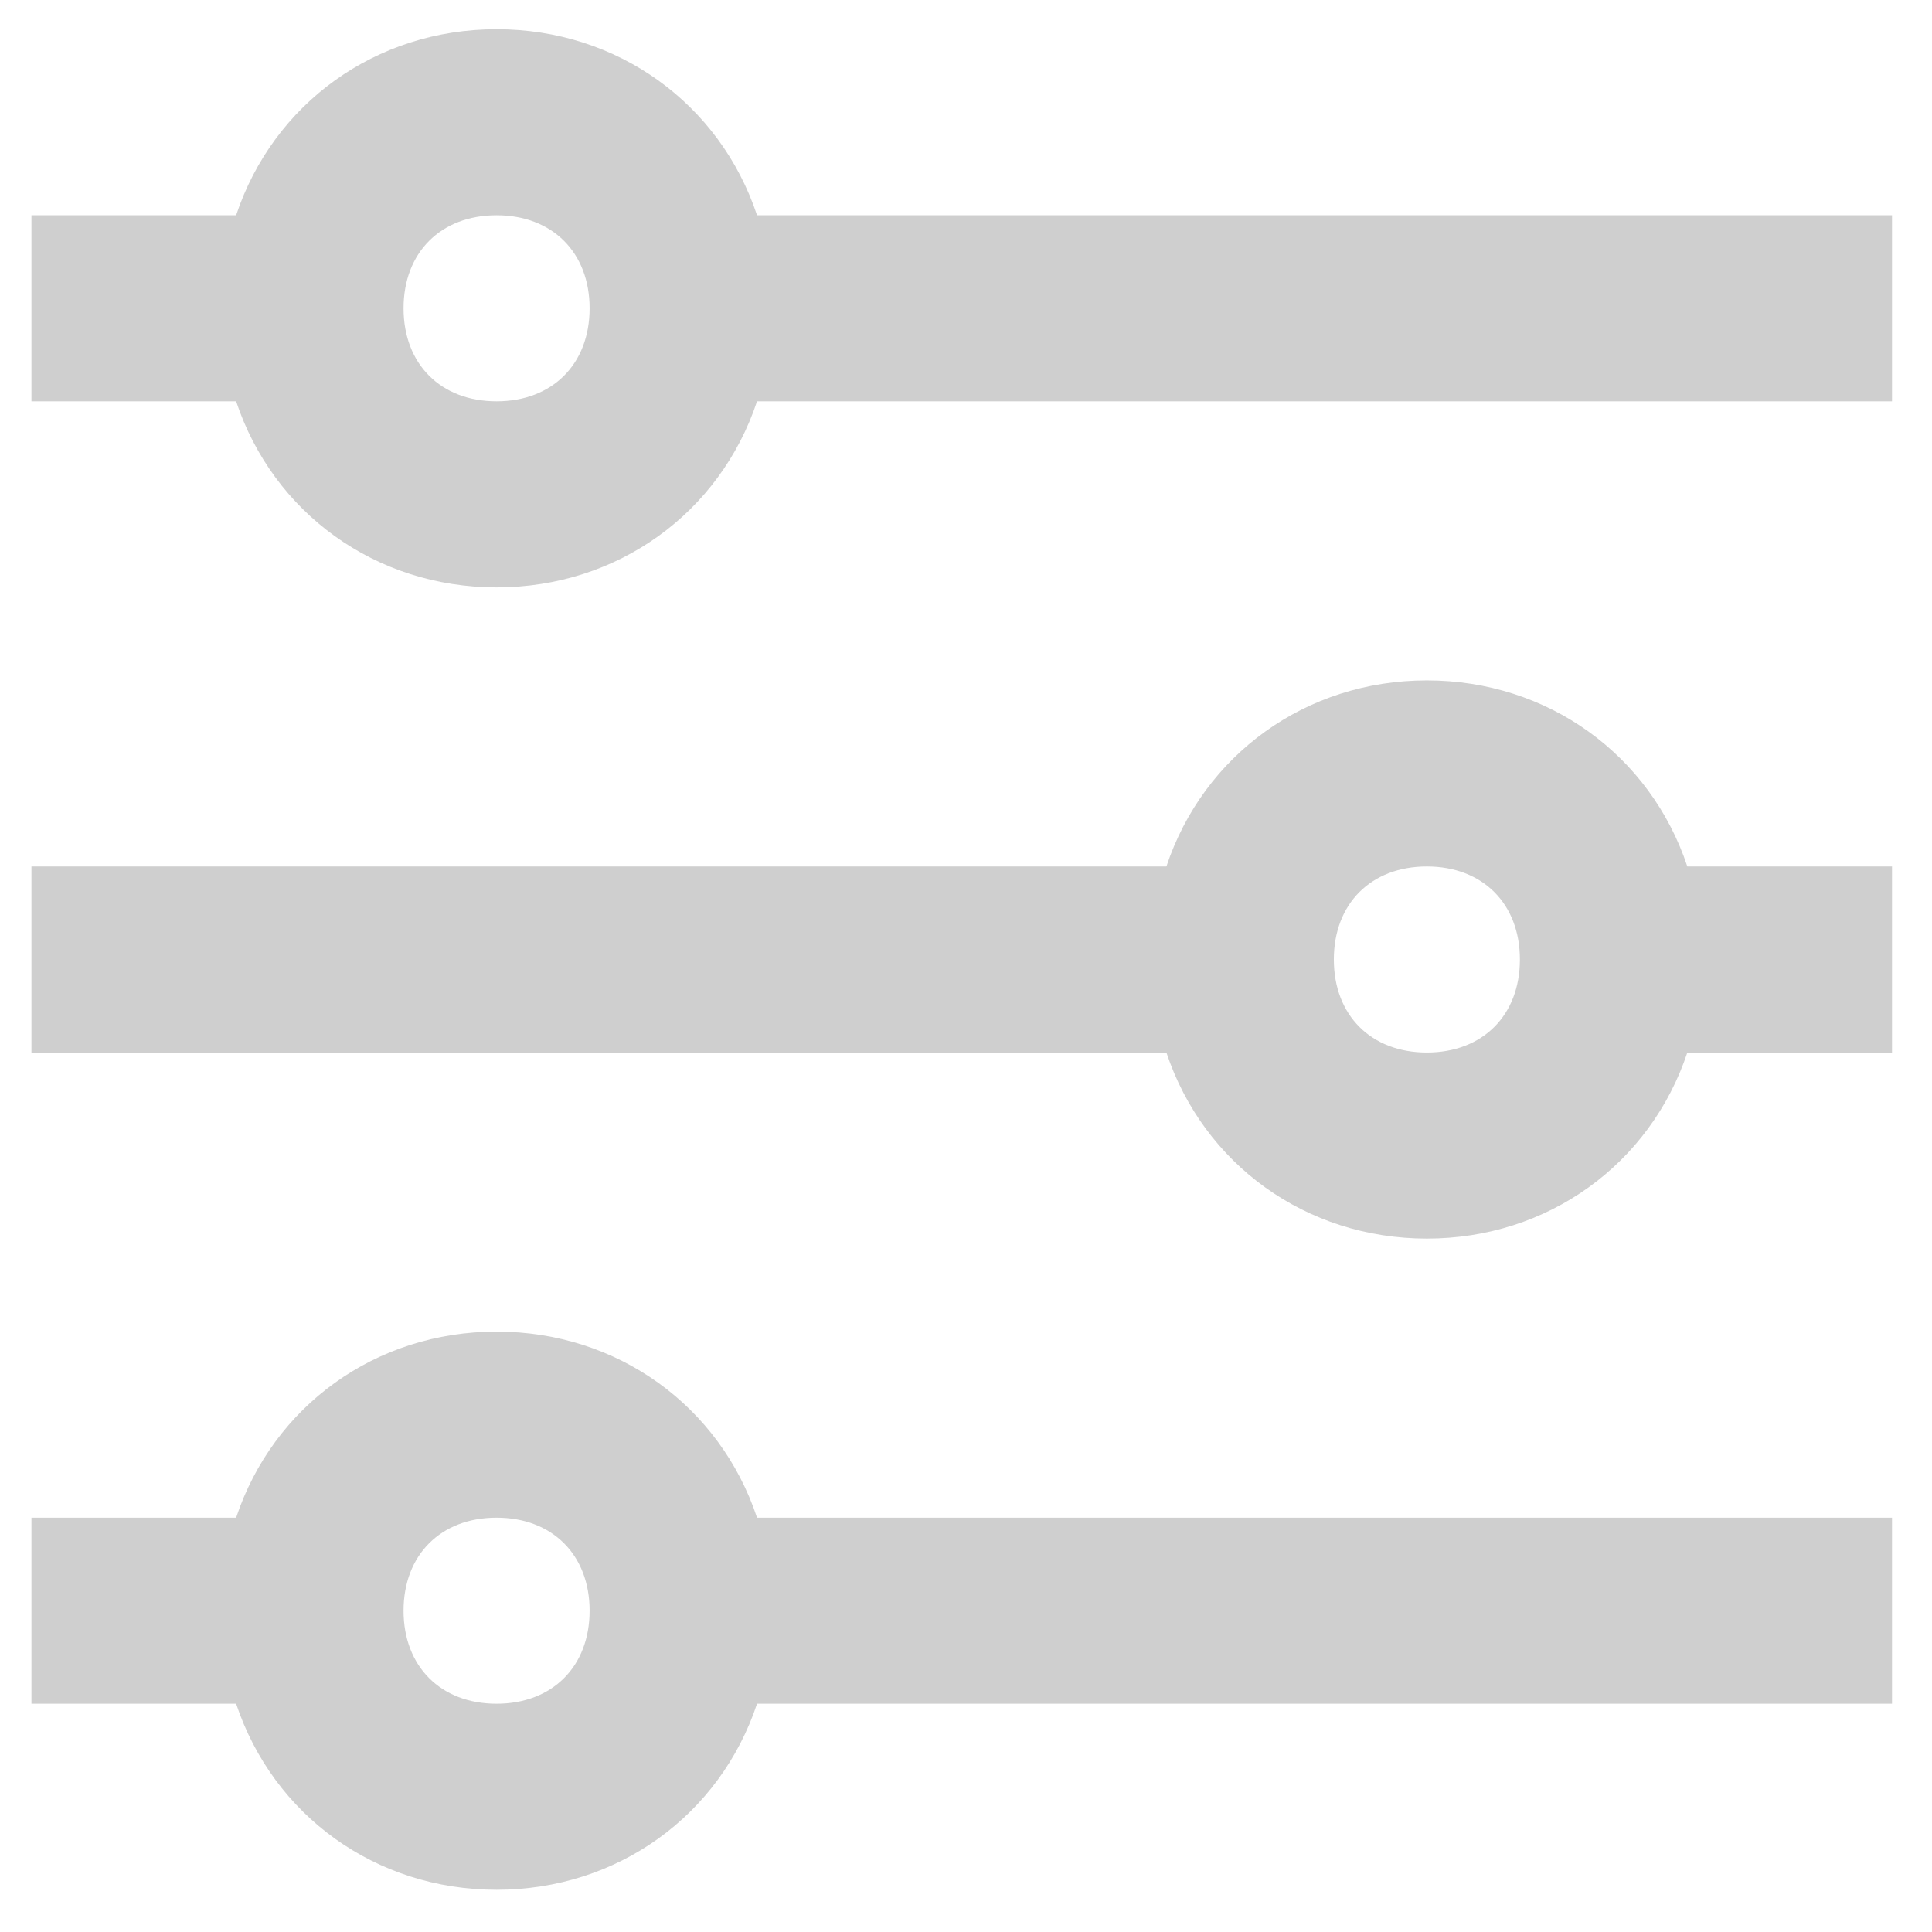 <svg xmlns="http://www.w3.org/2000/svg" width="33" height="33" viewBox="0 0 33 33">
  <g fill="#CFCFCF" fill-rule="evenodd" transform="translate(.537 .375)">
    <path d="M12.394 3.302C11.759 1.395 10.011.124 7.945.124 5.879.124 4.131 1.395 3.496 3.302L0 3.302 0 6.48 3.496 6.48C4.131 8.387 5.879 9.658 7.945 9.658 10.011 9.658 11.759 8.387 12.394 6.48L31.78 6.48 31.78 3.302 12.394 3.302zM7.945 6.48C6.992 6.48 6.356 5.845 6.356 4.891 6.356 3.938 6.992 3.302 7.945 3.302 8.898 3.302 9.534 3.938 9.534 4.891 9.534 5.845 8.898 6.48 7.945 6.48zM23.835 11.247C21.769 11.247 20.021 12.518 19.386 14.425L0 14.425 0 17.603 19.386 17.603C20.021 19.51 21.769 20.781 23.835 20.781 25.901 20.781 27.649 19.51 28.284 17.603L31.78 17.603 31.78 14.425 28.284 14.425C27.649 12.518 25.901 11.247 23.835 11.247zM23.835 17.603C22.882 17.603 22.246 16.967 22.246 16.014 22.246 15.061 22.882 14.425 23.835 14.425 24.788 14.425 25.424 15.061 25.424 16.014 25.424 16.967 24.788 17.603 23.835 17.603zM7.945 22.37C5.879 22.37 4.131 23.641 3.496 25.548L0 25.548 0 28.726 3.496 28.726C4.131 30.633 5.879 31.904 7.945 31.904 10.011 31.904 11.759 30.633 12.394 28.726L31.78 28.726 31.78 25.548 12.394 25.548C11.759 23.641 10.011 22.37 7.945 22.37zM7.945 28.726C6.992 28.726 6.356 28.09 6.356 27.137 6.356 26.184 6.992 25.548 7.945 25.548 8.898 25.548 9.534 26.184 9.534 27.137 9.534 28.09 8.898 28.726 7.945 28.726z"/>
  </g>
</svg>
